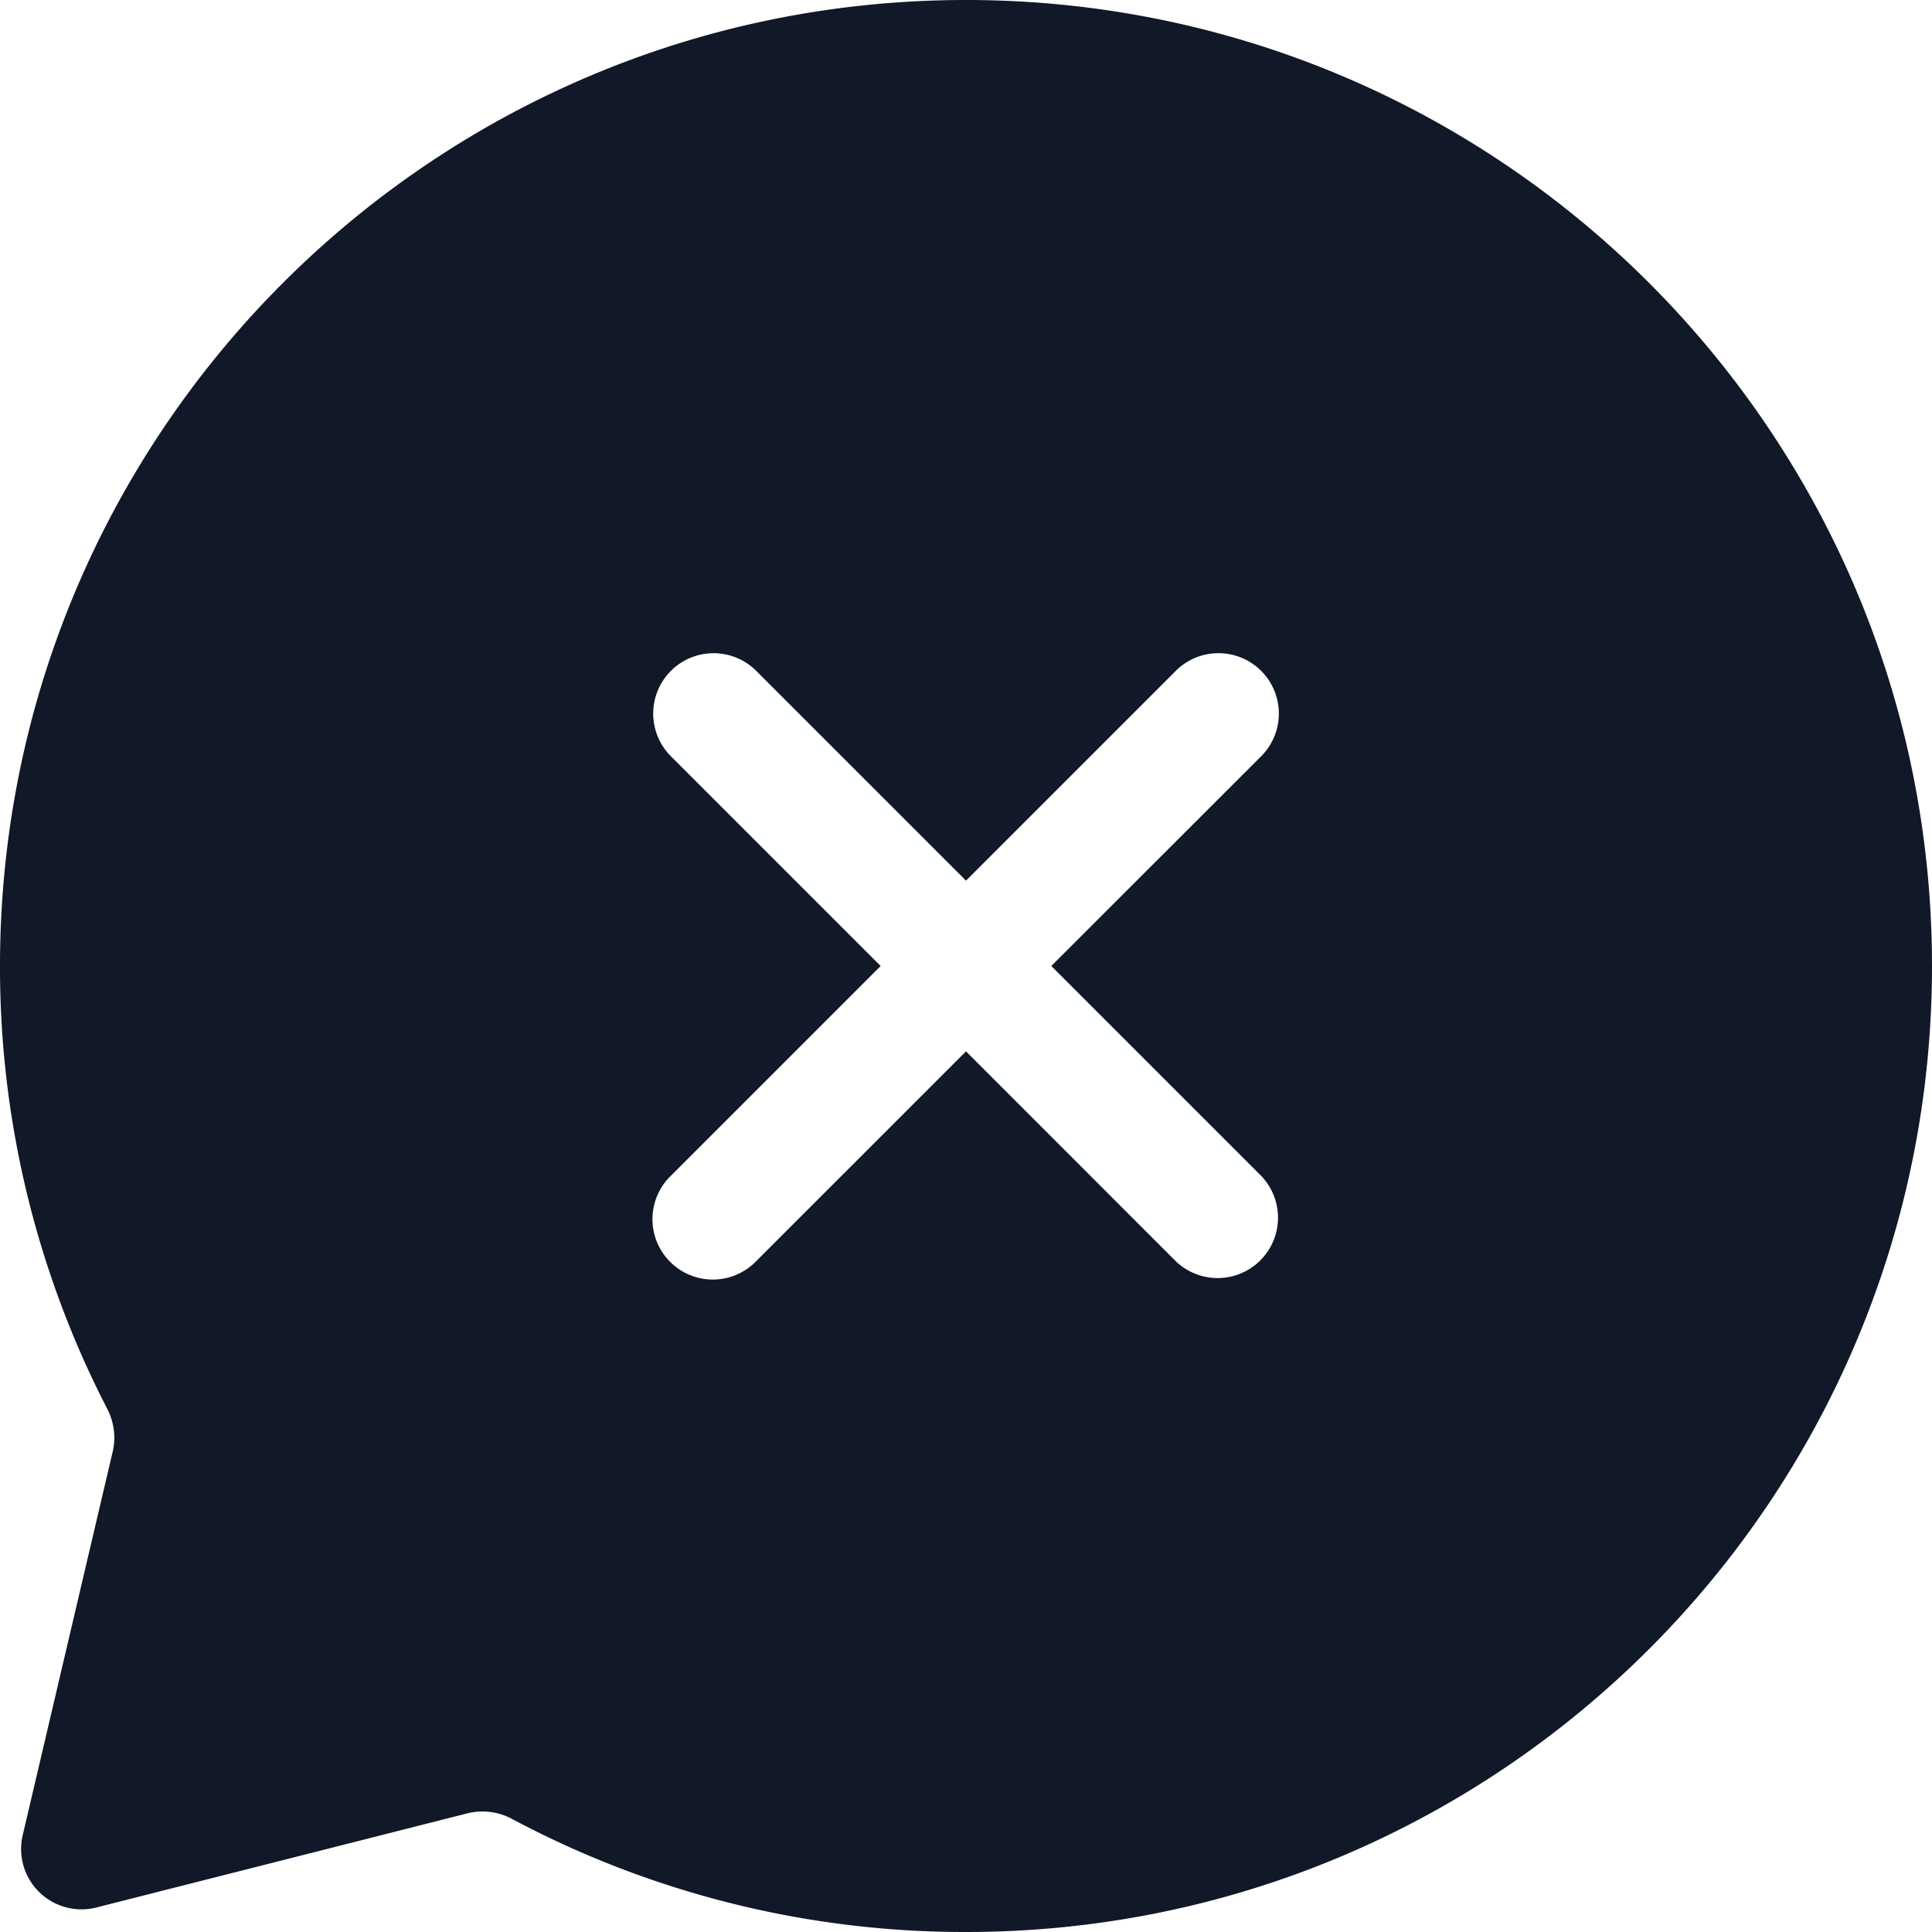 <svg xmlns="http://www.w3.org/2000/svg" width="32" height="32" fill="none" viewBox="0 0 32 32"><path fill="#111827" fill-rule="evenodd" d="M32 16c0 8.837-7.163 16-16 16a15.93 15.93 0 0 1-7.516-1.871 1.035 1.035 0 0 0-.74-.095l-6.148 1.56a1 1 0 0 1-1.22-1.197l1.491-6.355c.056-.24.021-.491-.092-.71A15.932 15.932 0 0 1 0 16C0 7.163 7.163 0 16 0s16 7.163 16 16Zm-20.888-4.888a1 1 0 0 1 1.414 0L16 14.586l3.474-3.474a1 1 0 0 1 1.415 1.414L17.413 16l3.474 3.474a1 1 0 0 1-1.414 1.414L16 17.414l-3.474 3.474a1 1 0 1 1-1.414-1.414L14.586 16l-3.474-3.474a1 1 0 0 1 0-1.414Z" clip-rule="evenodd"/></svg>